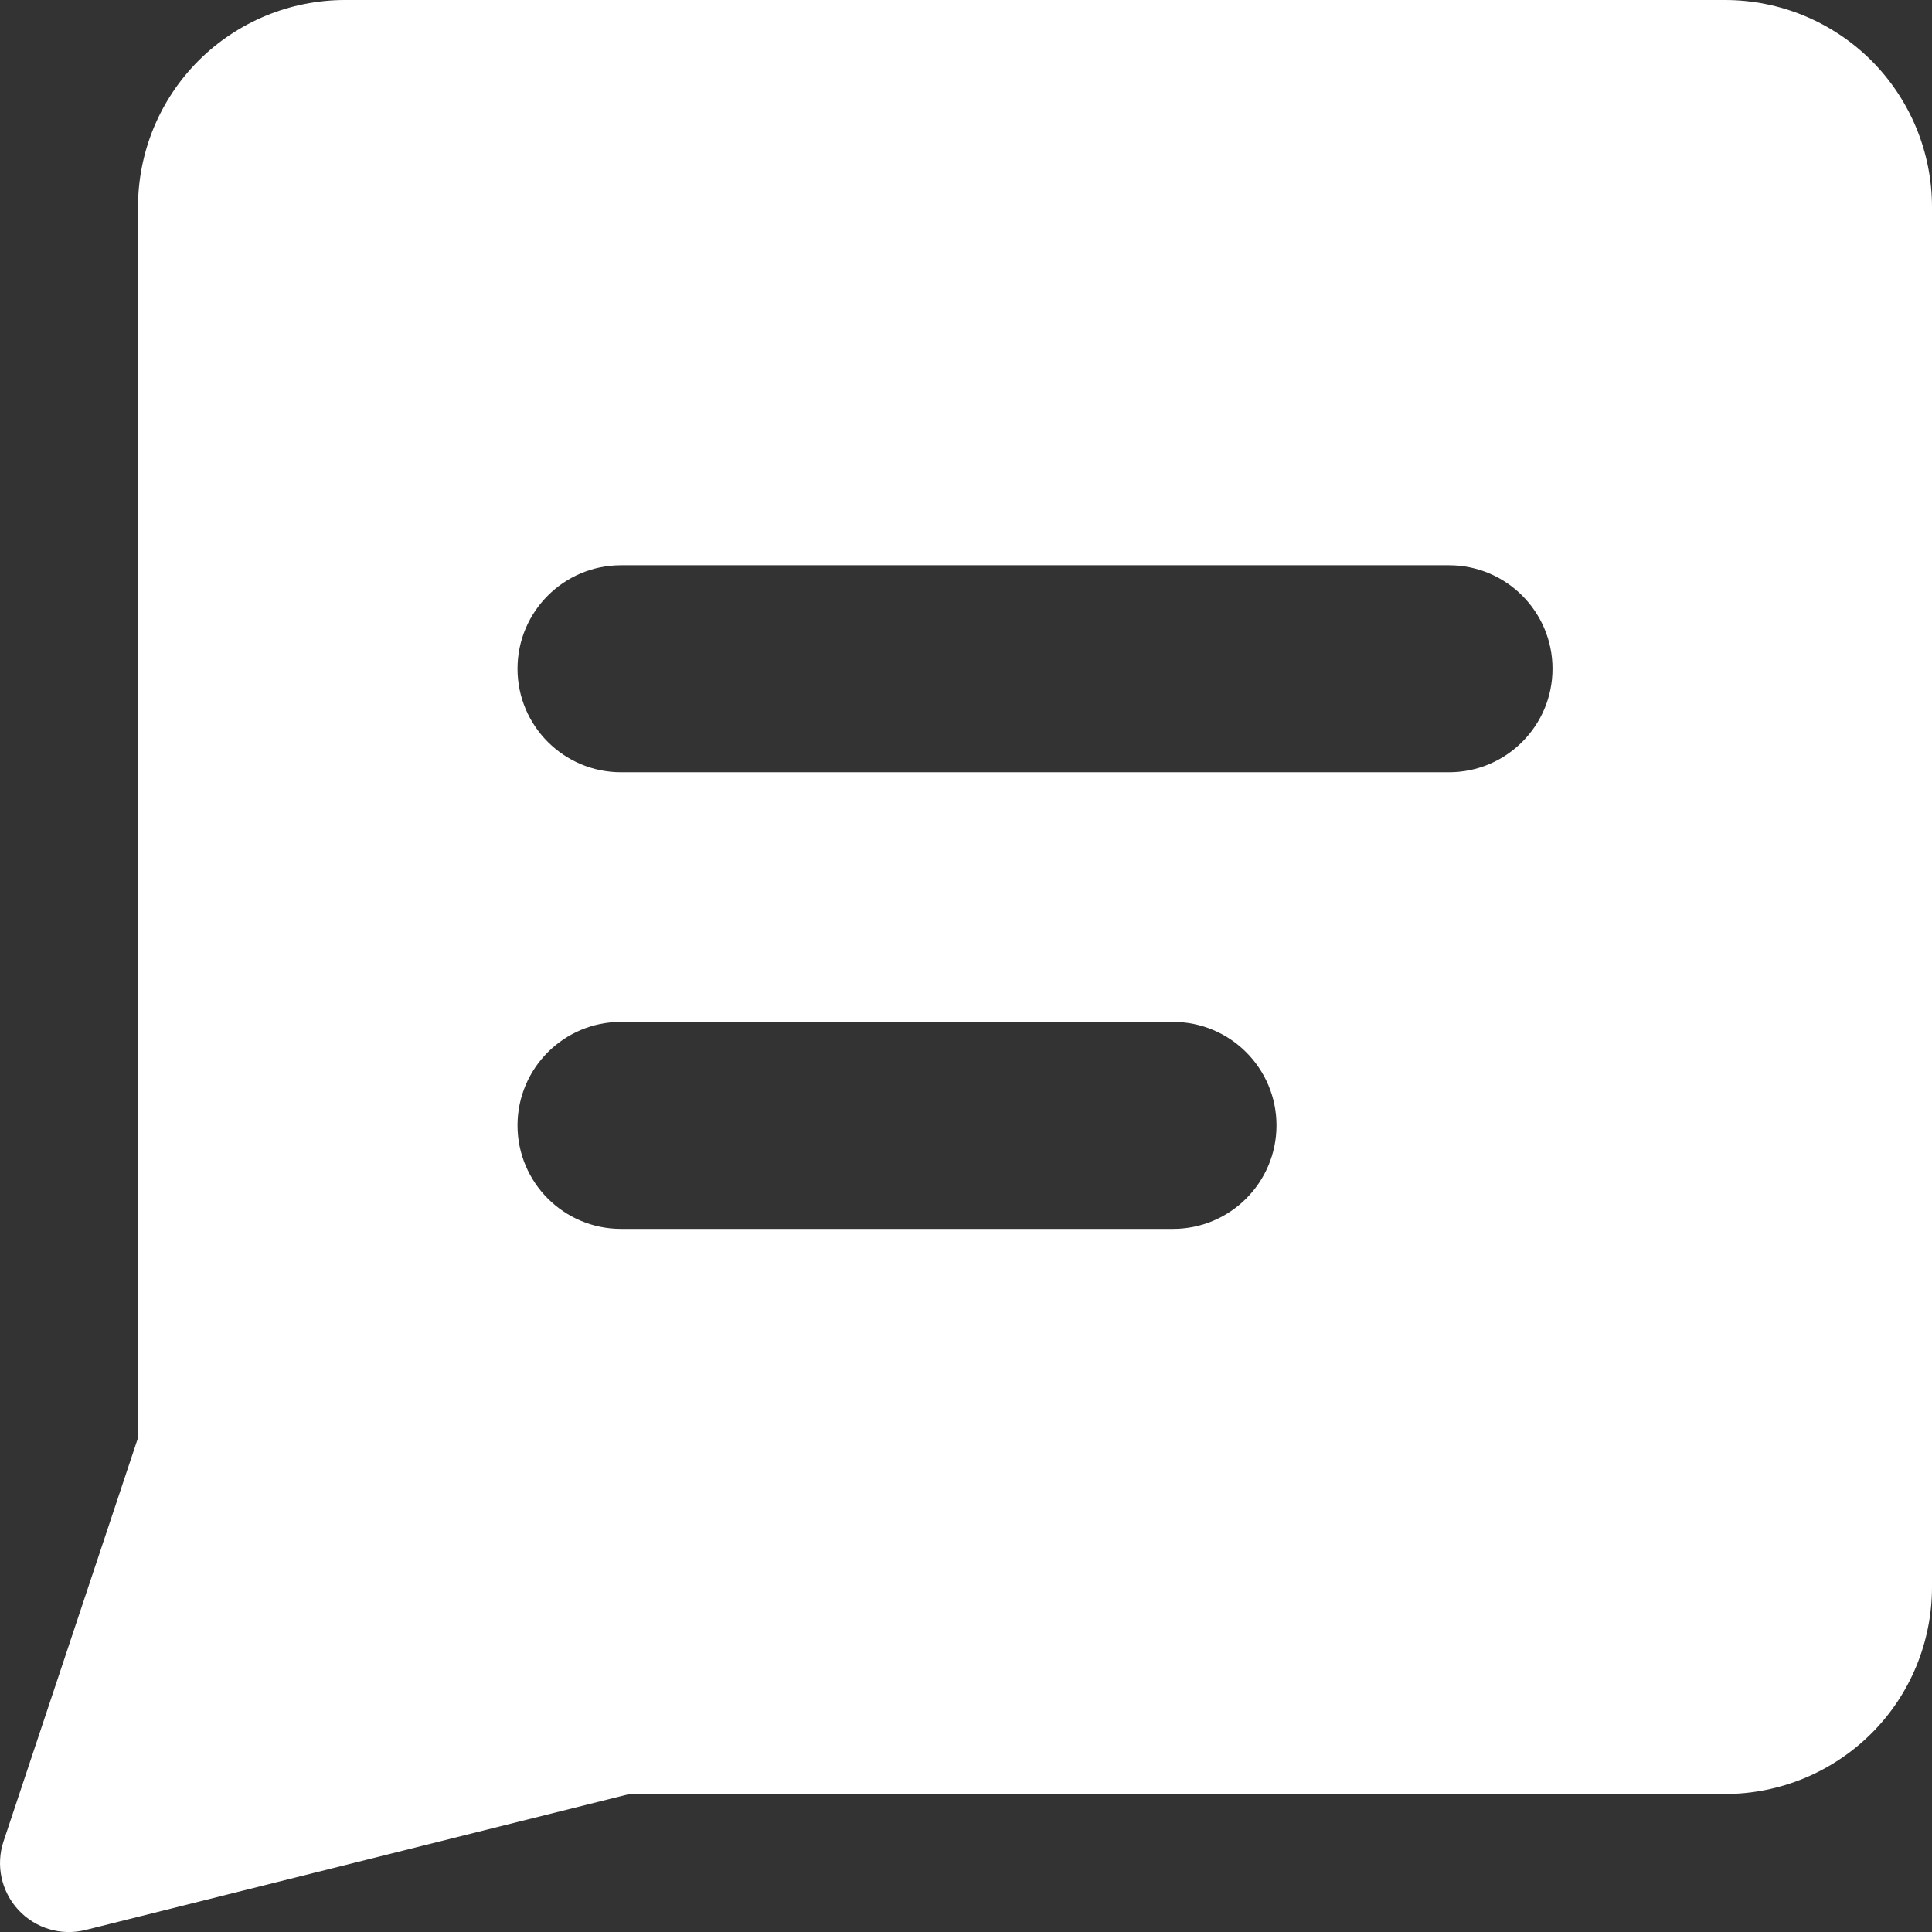 <svg xmlns="http://www.w3.org/2000/svg" fill="none" viewBox="0 0 14 14" id="Chat-Bubble-Text-Square--Streamline-Core.svg"><rect x="0" y="0" width="14" height="14" fill="#333333" stroke="none"/><desc>Chat Bubble Text Square Streamline Icon: https://streamlinehq.com</desc><g id="chat-bubble-text-square--messages-message-bubble-text-square-chat"><path id="Subtract" fill="#ffffff" fill-rule="evenodd" d="M2.5 0c-0.398 0 -0.779 0.158 -1.061 0.439 -0.281 0.281 -0.439 0.663 -0.439 1.061v8.919l-0.974 2.923c-0.058 0.173 -0.017 0.364 0.107 0.498 0.124 0.134 0.311 0.19 0.488 0.145L4.562 13H12.5c0.398 0 0.779 -0.158 1.061 -0.439S14 11.898 14 11.5v-10c0 -0.398 -0.158 -0.779 -0.439 -1.061C13.279 0.158 12.898 0 12.5 0H2.5ZM3.75 4.846c0 -0.414 0.336 -0.75 0.75 -0.75h6c0.414 0 0.75 0.336 0.75 0.75s-0.336 0.75 -0.75 0.75h-6c-0.414 0 -0.75 -0.336 -0.75 -0.75Zm0.75 2.559c-0.414 0 -0.75 0.336 -0.75 0.75s0.336 0.75 0.75 0.75h4c0.414 0 0.75 -0.336 0.75 -0.75s-0.336 -0.75 -0.75 -0.75h-4Z" clip-rule="evenodd" stroke-width="1"></path></g></svg>